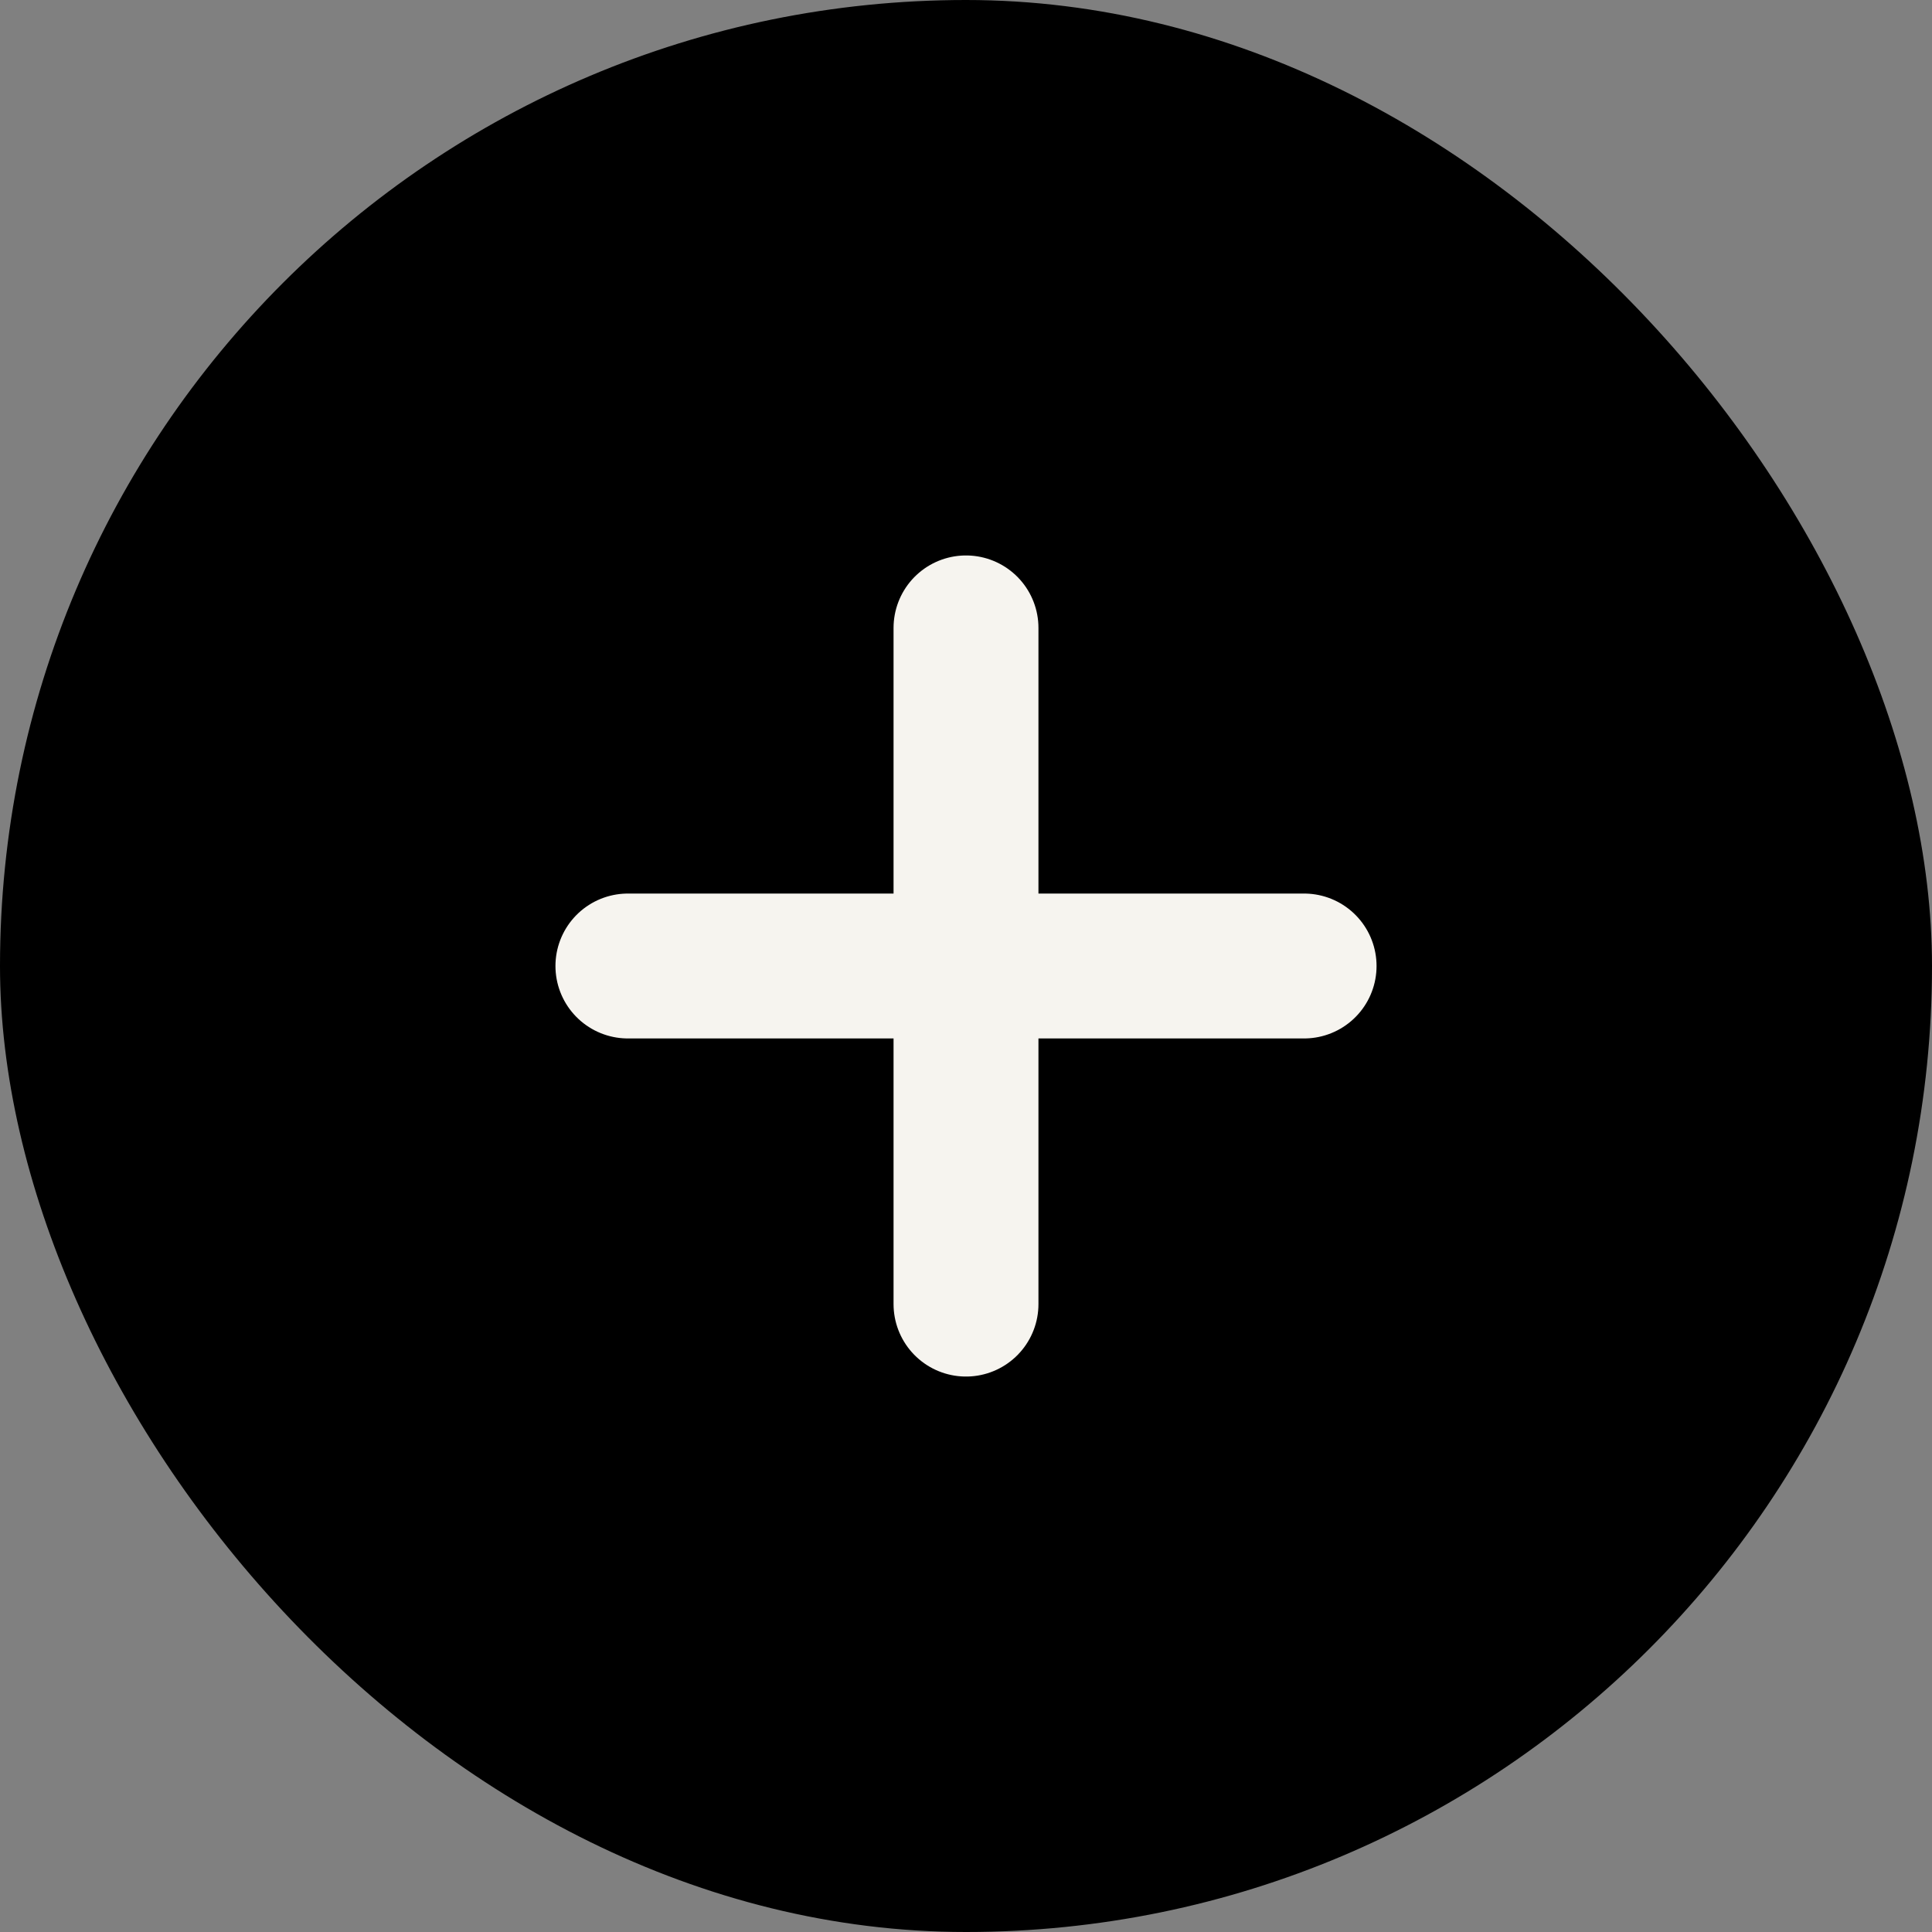 <svg width="20" height="20" viewBox="0 0 20 20" fill="none" xmlns="http://www.w3.org/2000/svg">
<rect x="0" y="0" width="20" height="20" fill="#808080" stroke="none"/>
<rect width="20" height="20" rx="10" fill="black"/>
<path d="M10 6.5V13.5M6.5 10H13.5" stroke="#F6F4EF" stroke-width="1.5" stroke-linecap="round" stroke-linejoin="round"/>
</svg>
